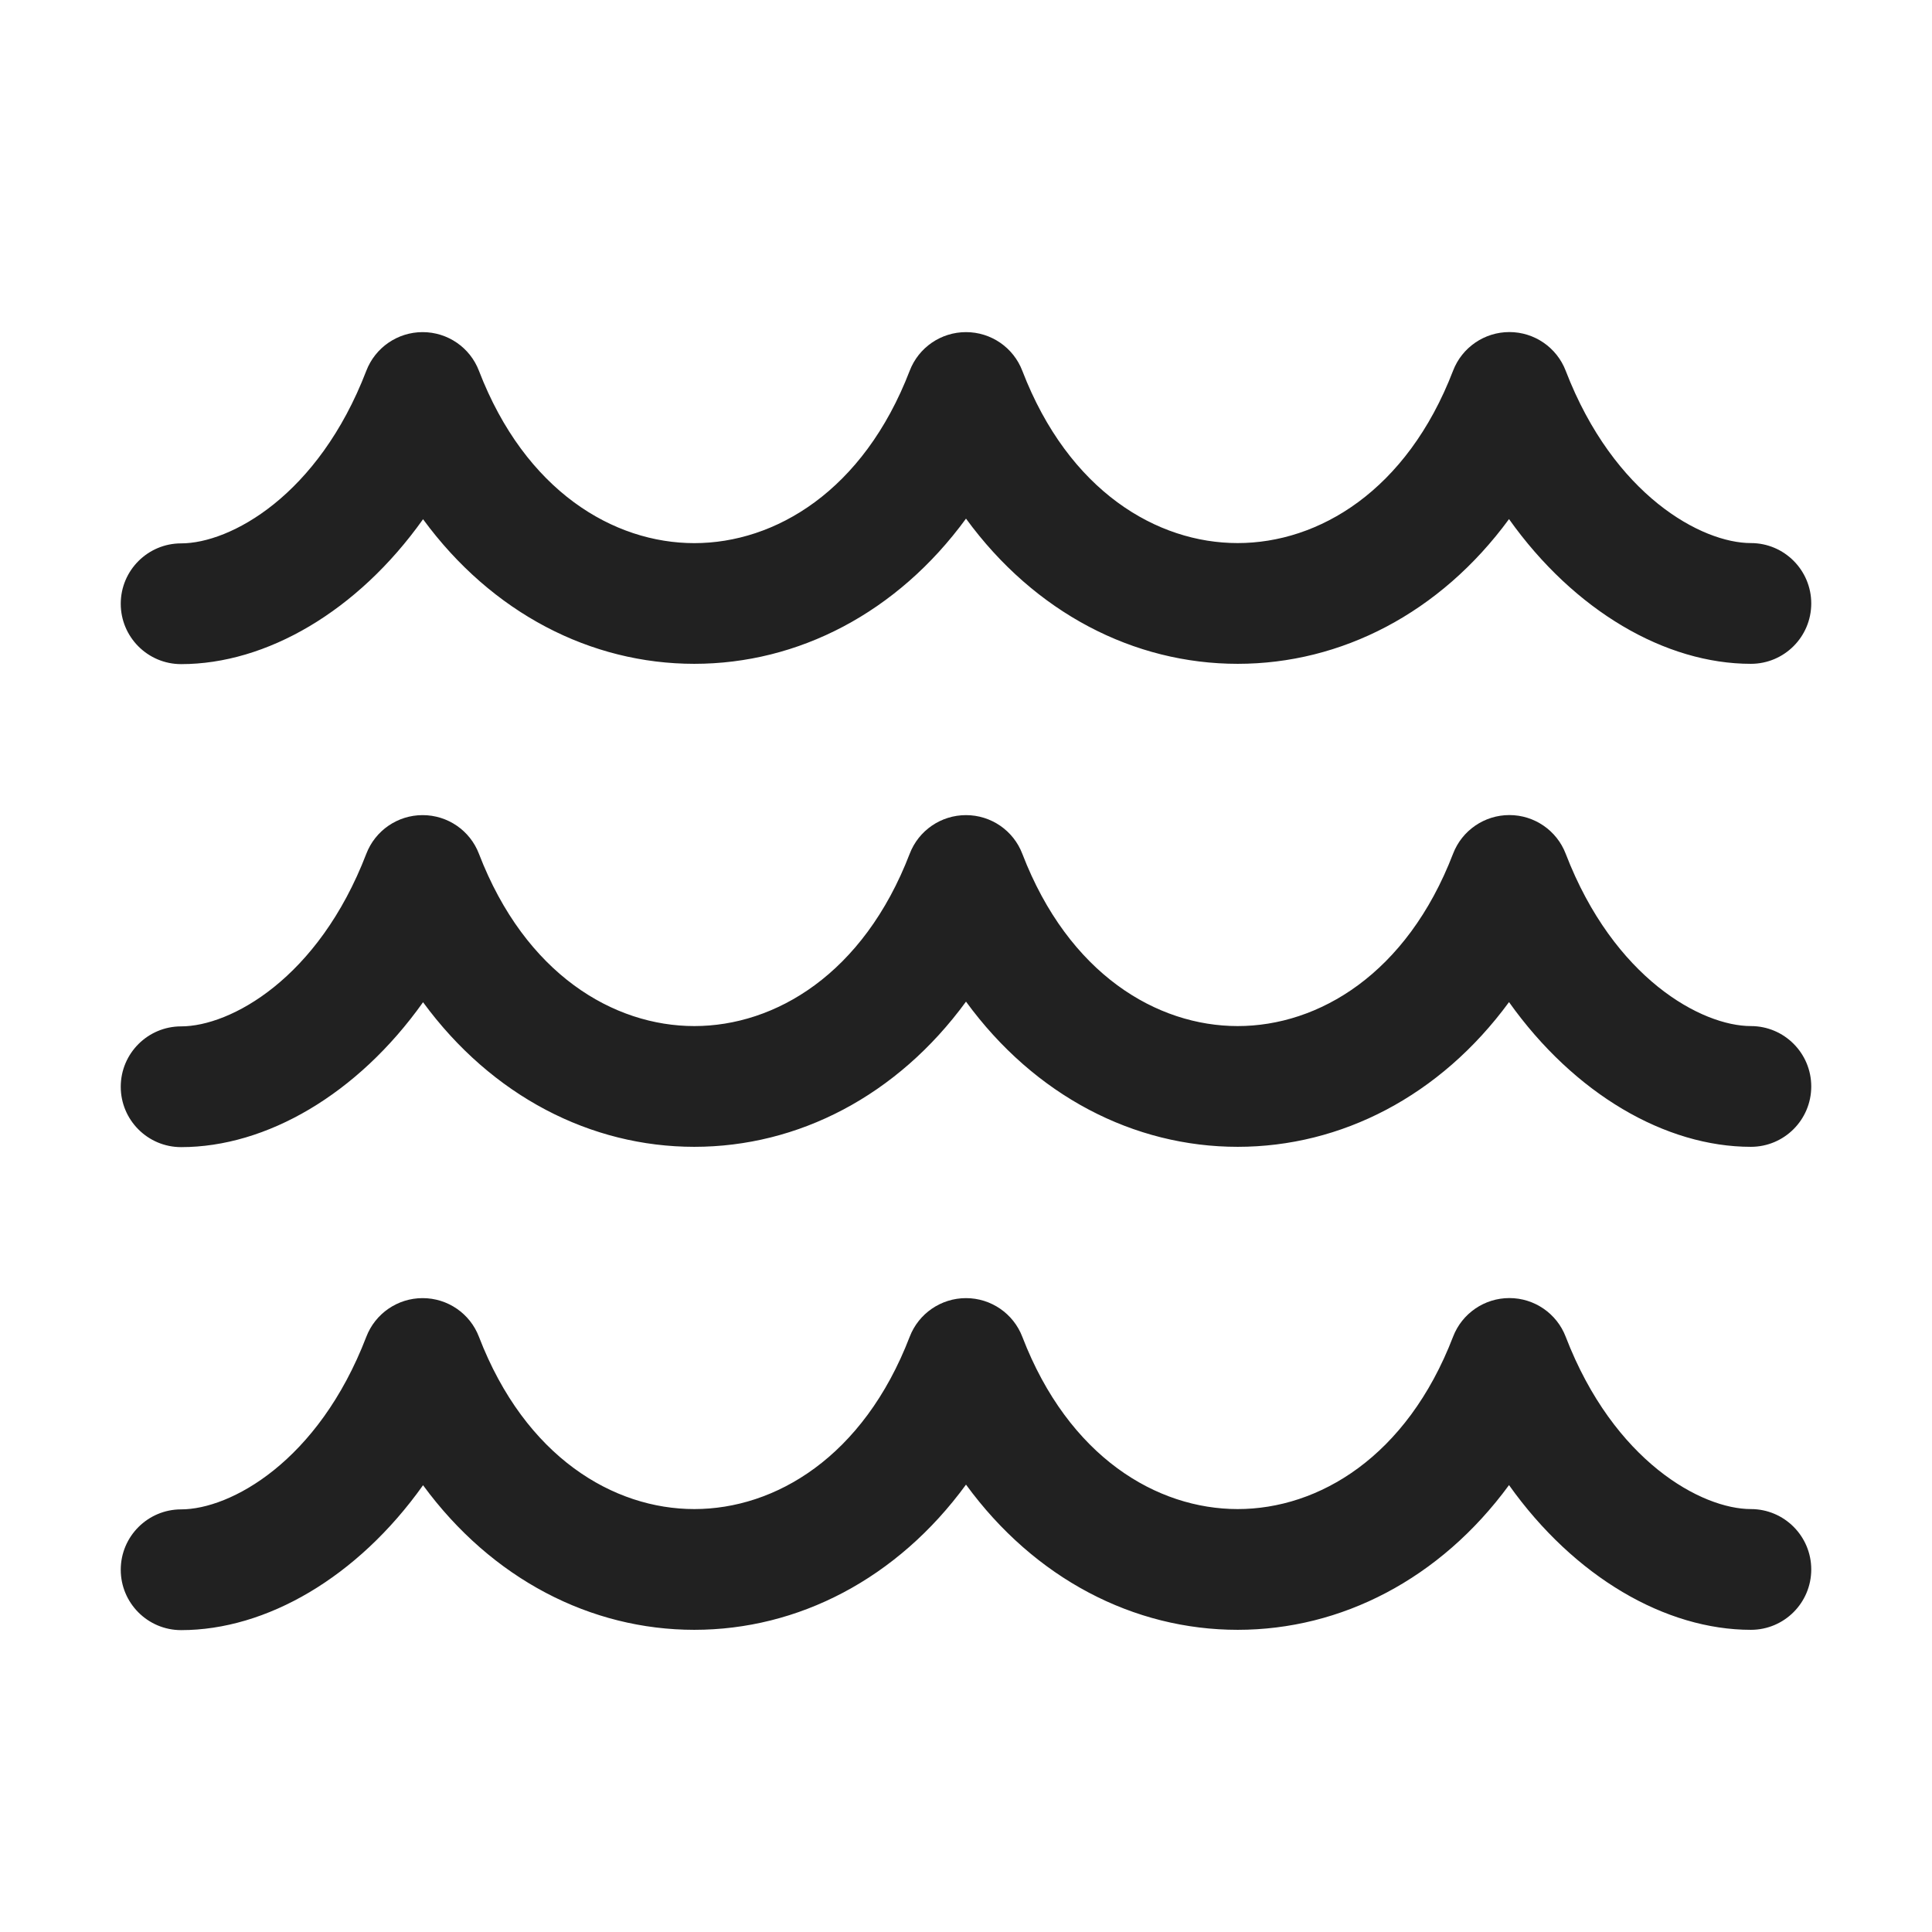 <svg width="32" height="32" viewBox="0 0 32 32" fill="none" xmlns="http://www.w3.org/2000/svg">
<path d="M25.933 6.141C25.785 5.755 25.414 5.5 25 5.5C24.586 5.5 24.215 5.755 24.067 6.141C23.298 8.139 21.833 8.995 20.5 8.995C19.167 8.996 17.702 8.139 16.933 6.142C16.785 5.755 16.414 5.501 16 5.501C15.586 5.501 15.215 5.755 15.067 6.142C14.298 8.139 12.833 8.996 11.5 8.996C10.167 8.996 8.702 8.139 7.933 6.142C7.785 5.755 7.414 5.501 7 5.501C6.586 5.501 6.215 5.756 6.067 6.142C5.27 8.214 3.811 9 3 9C2.448 9 2 9.448 2 10C2 10.552 2.448 11 3 11C4.409 11 5.92 10.129 7.007 8.6C8.148 10.156 9.786 10.995 11.5 10.995C13.217 10.995 14.859 10.153 16 8.59C17.141 10.153 18.783 10.995 20.5 10.995C22.214 10.995 23.853 10.155 24.994 8.598C26.081 10.126 27.591 10.995 29 10.995C29.552 10.995 30 10.548 30 9.995C30 9.443 29.552 8.995 29 8.995C28.189 8.995 26.73 8.21 25.933 6.141ZM25 13.5C25.414 13.5 25.785 13.755 25.933 14.141C26.73 16.21 28.189 16.995 29 16.995C29.552 16.995 30 17.443 30 17.995C30 18.548 29.552 18.995 29 18.995C27.591 18.995 26.081 18.126 24.994 16.598C23.853 18.155 22.214 18.995 20.5 18.995C18.783 18.995 17.141 18.153 16 16.59C14.859 18.153 13.217 18.995 11.5 18.995C9.786 18.995 8.148 18.156 7.007 16.6C5.92 18.129 4.409 19 3 19C2.448 19 2 18.552 2 18C2 17.448 2.448 17 3 17C3.811 17 5.27 16.215 6.067 14.142C6.215 13.756 6.586 13.501 7 13.501C7.414 13.501 7.785 13.755 7.933 14.142C8.702 16.14 10.167 16.995 11.5 16.995C12.833 16.995 14.298 16.14 15.067 14.142C15.215 13.755 15.586 13.501 16 13.501C16.414 13.501 16.785 13.755 16.933 14.142C17.702 16.14 19.167 16.995 20.5 16.995C21.833 16.995 23.298 16.139 24.067 14.141C24.215 13.755 24.586 13.5 25 13.5ZM25 21.5C25.414 21.5 25.785 21.755 25.933 22.141C26.73 24.21 28.189 24.995 29 24.995C29.552 24.995 30 25.443 30 25.995C30 26.548 29.552 26.995 29 26.995C27.591 26.995 26.081 26.126 24.994 24.598C23.853 26.155 22.214 26.995 20.5 26.995C18.783 26.995 17.141 26.153 16 24.59C14.859 26.153 13.217 26.995 11.5 26.995C9.786 26.995 8.148 26.156 7.007 24.6C5.92 26.129 4.409 27 3 27C2.448 27 2 26.552 2 26C2 25.448 2.448 25 3 25C3.811 25 5.27 24.215 6.067 22.142C6.215 21.756 6.586 21.501 7 21.501C7.414 21.501 7.785 21.755 7.933 22.142C8.702 24.14 10.167 24.995 11.5 24.995C12.833 24.995 14.298 24.14 15.067 22.142C15.215 21.756 15.586 21.501 16 21.501C16.414 21.501 16.785 21.756 16.933 22.142C17.702 24.14 19.167 24.995 20.5 24.995C21.833 24.995 23.298 24.139 24.067 22.141C24.215 21.755 24.586 21.5 25 21.5Z" fill="#212121"/>
</svg>
